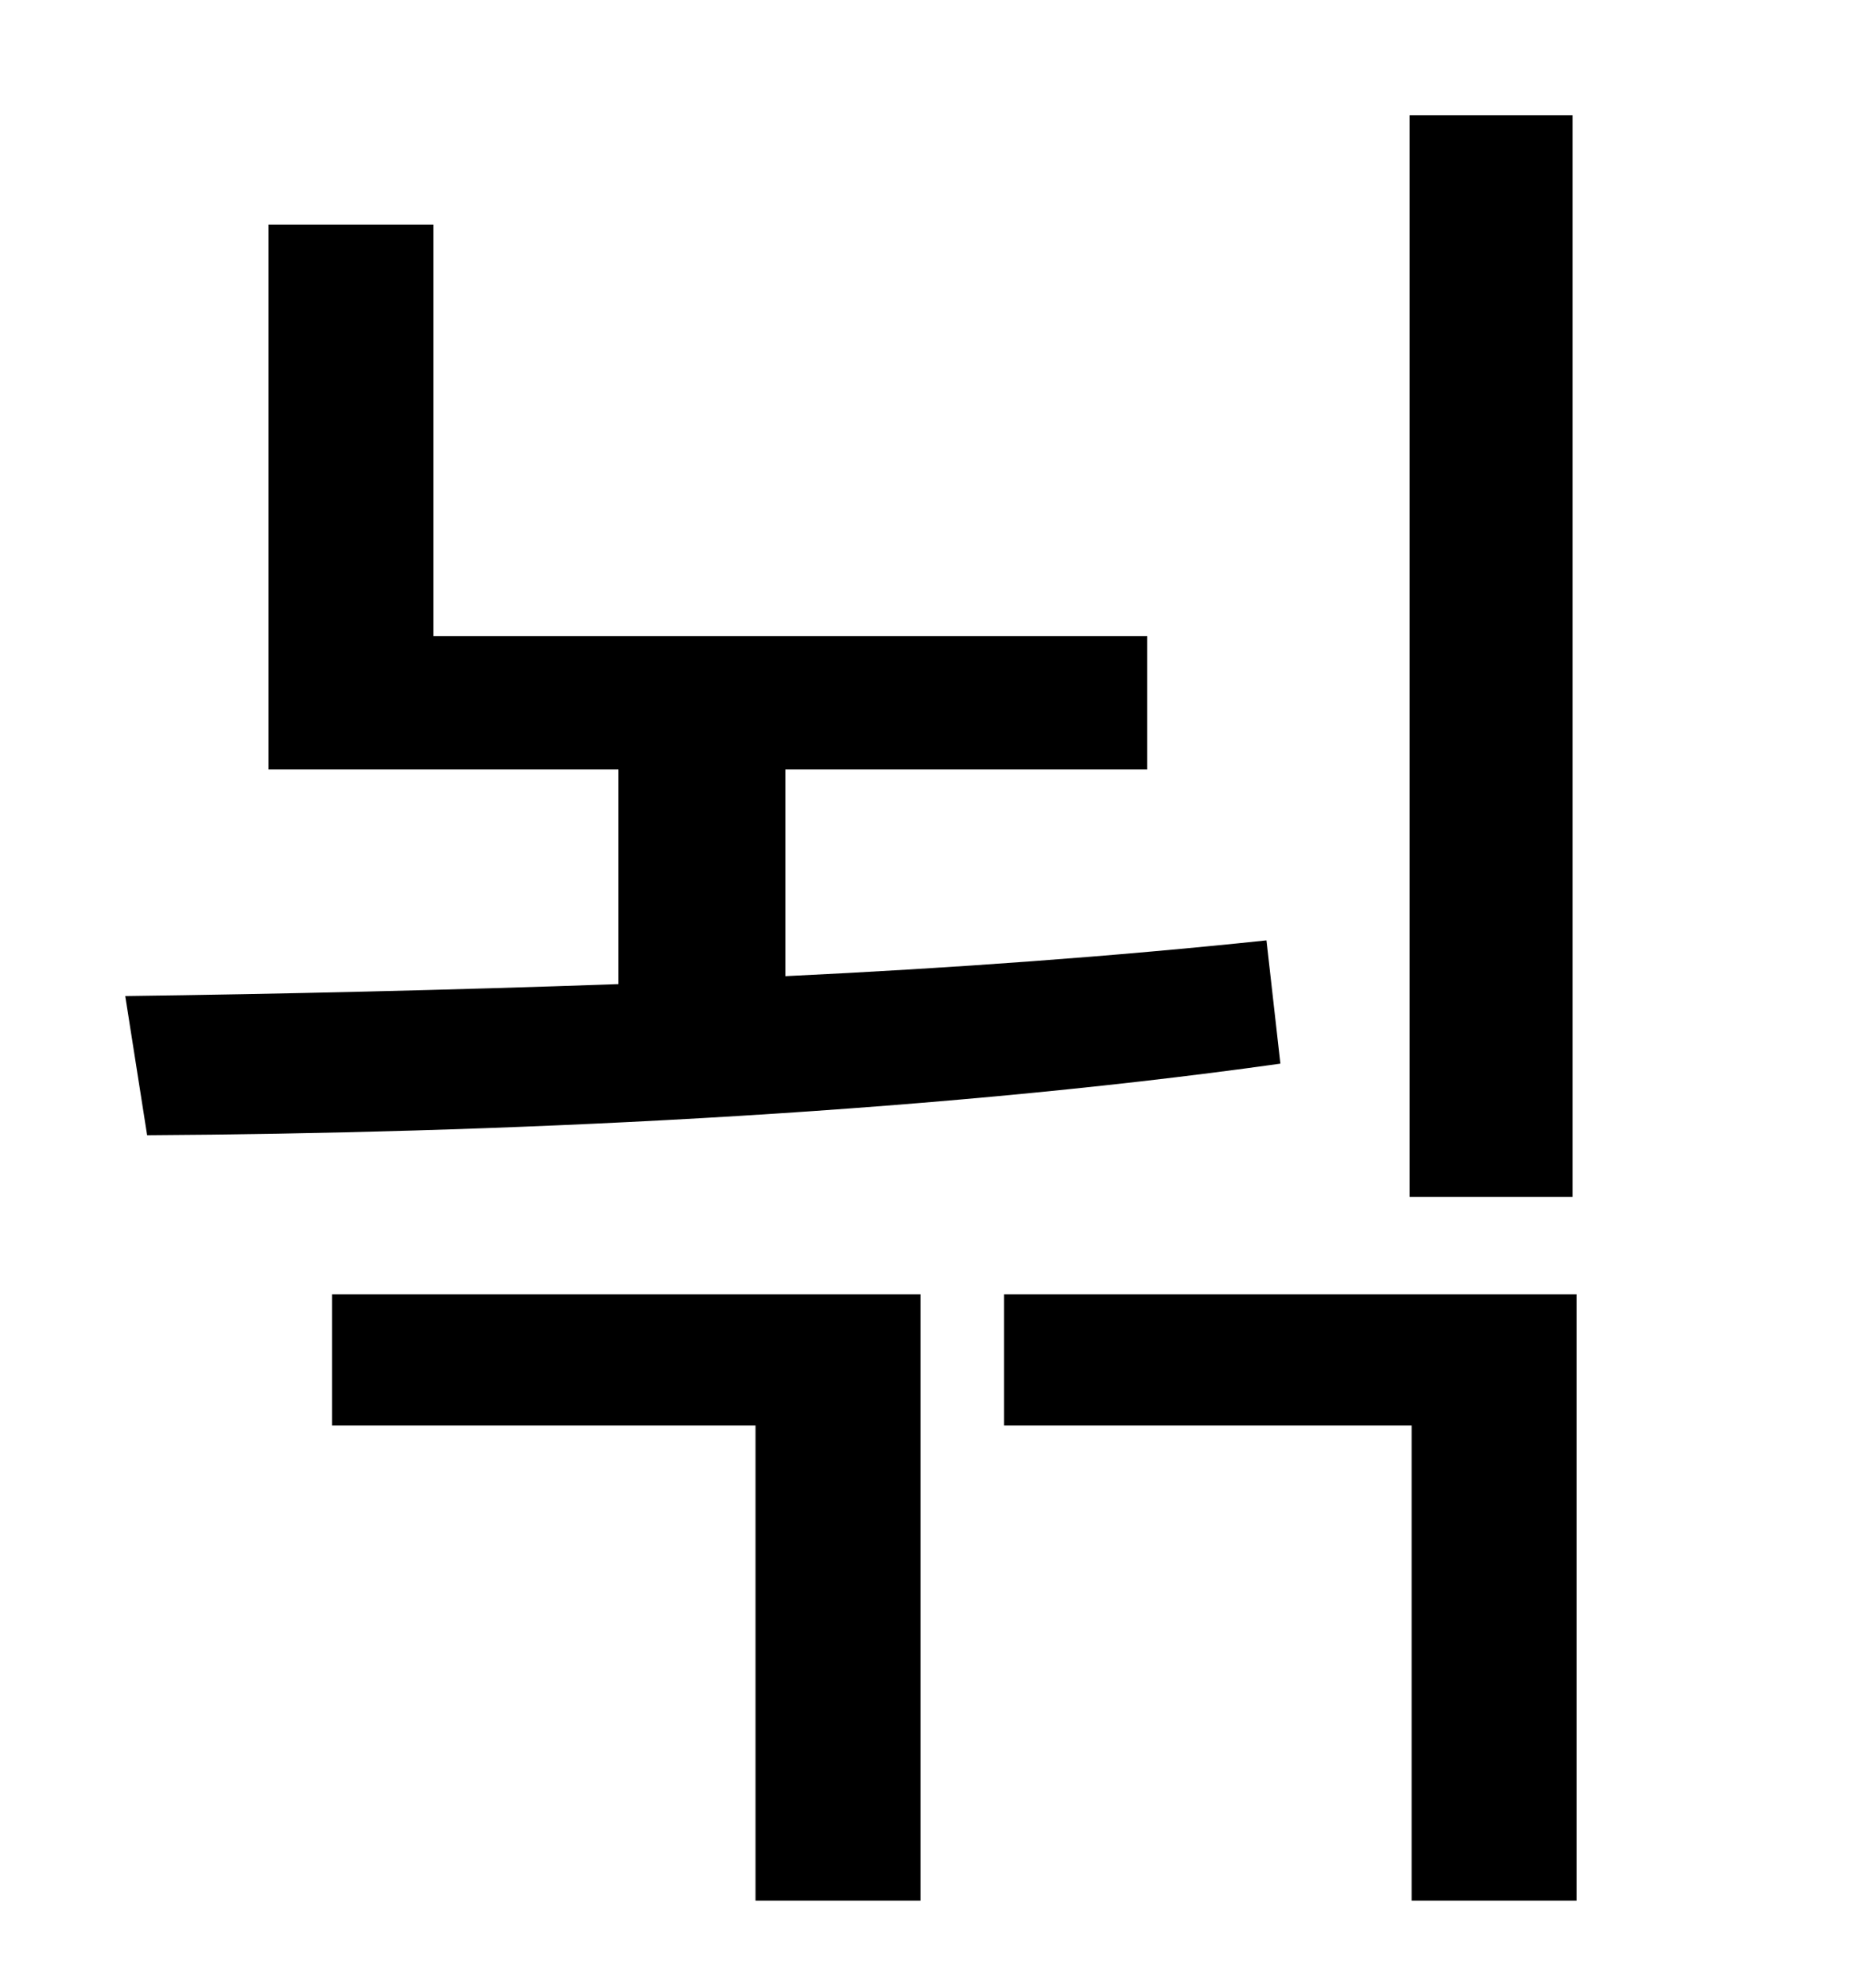 <?xml version="1.0" standalone="no"?>
<!DOCTYPE svg PUBLIC "-//W3C//DTD SVG 1.1//EN" "http://www.w3.org/Graphics/SVG/1.1/DTD/svg11.dtd" >
<svg xmlns="http://www.w3.org/2000/svg" xmlns:xlink="http://www.w3.org/1999/xlink" version="1.1" viewBox="-10 0 930 1000">
   <path fill="currentColor"
d="M781 58v544h-82v-544h82zM627 473l7 62c-185 26 -400 35 -570 36l-11 -70c77 -1 163 -3 248 -6v-108h-176v-274h83v207h359v67h-182v104c84 -4 166 -10 242 -18zM157 717v-66h296v305h-83v-239h-213zM495 651h288v305h-83v-239h-205v-66z" />
</svg>
